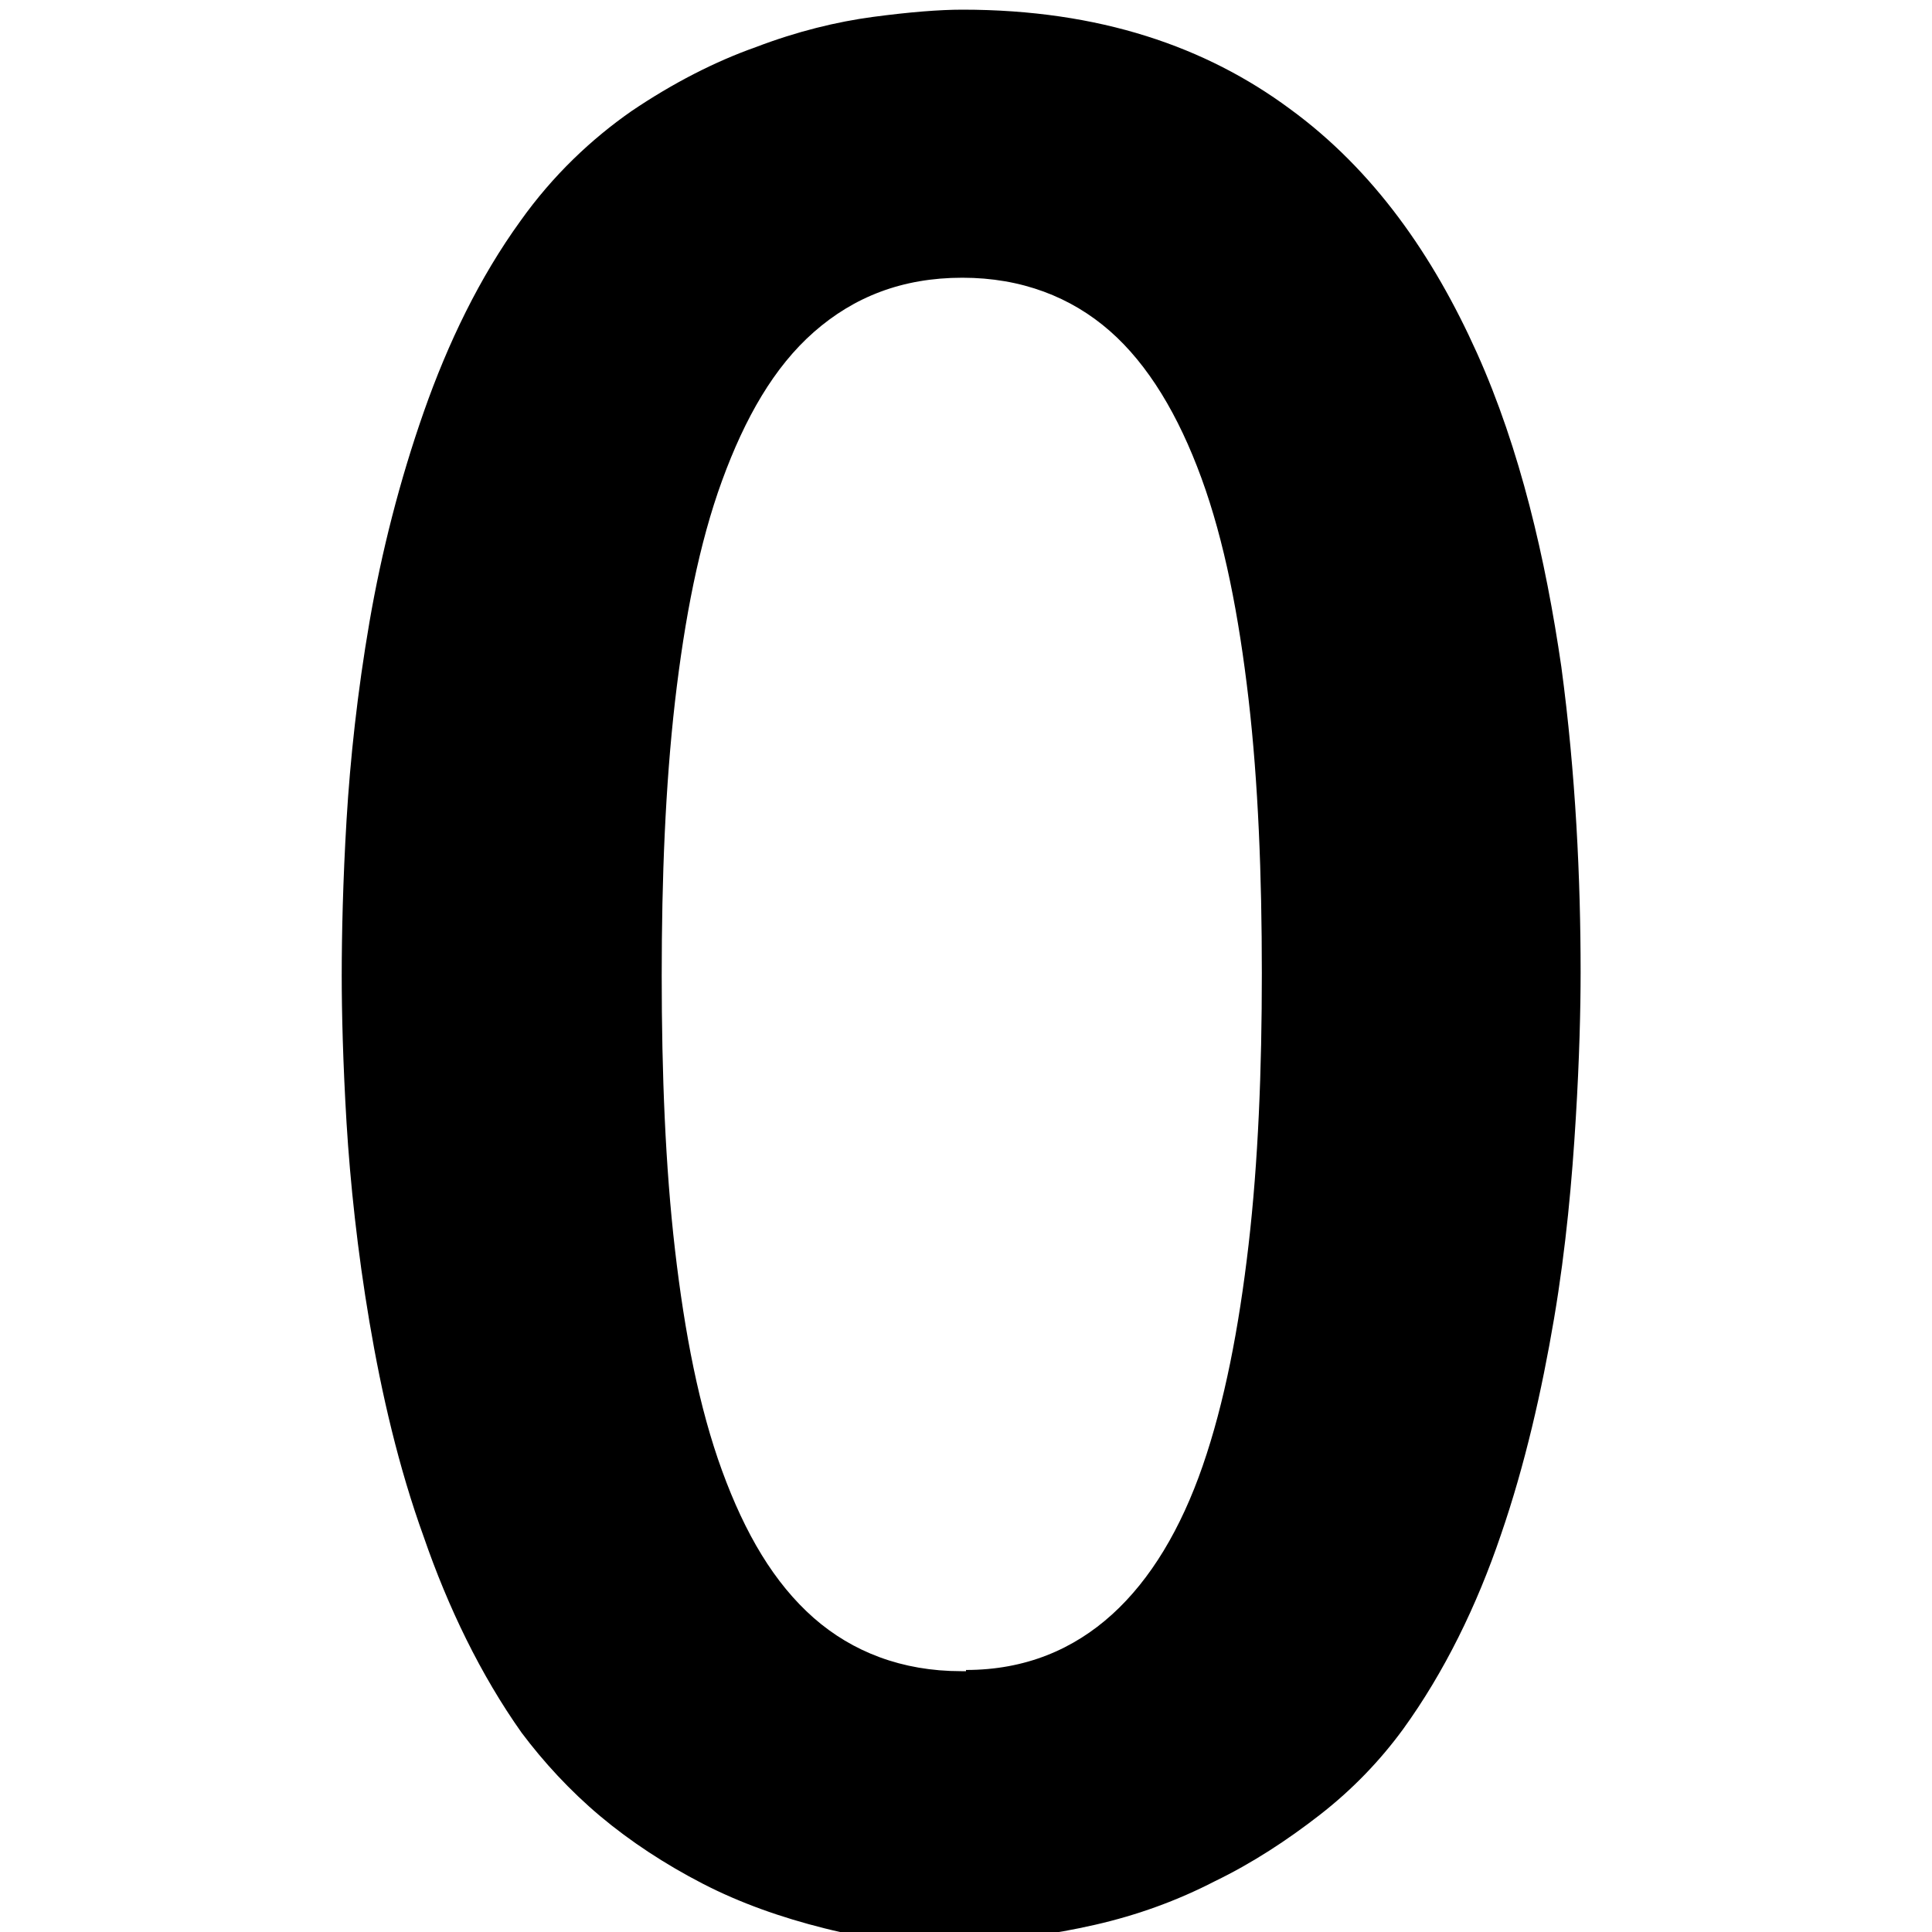 <?xml version="1.0" encoding="utf-8"?>
<!-- Generator: Adobe Illustrator 22.1.0, SVG Export Plug-In . SVG Version: 6.00 Build 0)  -->
<svg version="1.1" id="レイヤー_1" xmlns="http://www.w3.org/2000/svg" xmlns:xlink="http://www.w3.org/1999/xlink" x="0px"
	 y="0px" viewBox="0 0 160 160" style="enable-background:new 0 0 160 160;" xml:space="preserve">
<path d="M79.7,0.8c-1.9,0-4.4,0.2-7.4,0.6s-6.3,1.2-9.7,2.5c-3.4,1.2-6.9,3-10.3,5.3c-3.3,2.3-6.5,5.3-9.2,9.1
	c-3.4,4.7-6,10.1-8,15.8s-3.5,11.6-4.5,17.4s-1.6,11.4-1.9,16.4c-0.3,5-0.4,9.5-0.4,12.9c0,3,0.1,7.2,0.4,12.2
	c0.3,4.9,0.9,10.6,1.9,16.5s2.4,12,4.5,17.8c2,5.8,4.7,11.4,8.1,16.2c1.8,2.4,4,4.8,6.5,6.9c2.5,2.1,5.4,4,8.5,5.6s6.5,2.8,10.1,3.7
	c3.6,0.9,7.4,1.4,11.3,1.4c0,0,0,0,0.1,0c0,0,0,0,0.1,0s0,0,0.1,0s0,0,0.1,0v-5.6v-5.6V144v-5.6c0,0,0,0-0.1,0s0,0-0.1,0
	c0,0,0,0-0.1,0c0,0,0,0-0.1,0c-4.9,0-9-1.6-12.2-4.4c-3.3-2.9-5.7-7-7.6-12.2s-3.1-11.4-3.9-18.3c-0.8-6.9-1.1-14.6-1.1-22.7
	c0-8.1,0.3-15.7,1.1-22.7c0.8-6.9,2-13.1,3.9-18.3s4.3-9.4,7.6-12.3c3.3-2.9,7.3-4.5,12.3-4.5c4.9,0,9,1.6,12.2,4.4s5.7,7,7.6,12.2
	s3.1,11.4,3.9,18.3c0.8,6.9,1.1,14.6,1.1,22.7c0,8-0.3,15.6-1.1,22.5c-0.8,6.9-2,13.1-3.8,18.3s-4.3,9.4-7.5,12.3s-7.2,4.6-12.1,4.6
	v5.6v5.6v5.6v5.6c3.6,0,7.2-0.5,10.7-1.3s6.8-2,9.9-3.6c3.1-1.5,6-3.4,8.7-5.5s5-4.5,6.9-7.1c3.4-4.7,6.1-10.2,8.1-16.1
	c2-5.8,3.4-12,4.4-17.9c1-5.9,1.5-11.6,1.8-16.6c0.3-4.9,0.4-9.1,0.4-12.1c0-7.6-0.4-16.4-1.6-25.3c-1.3-8.9-3.4-18-7-26
	S113.8,14.1,106.8,9C99.9,3.9,91.1,0.8,79.7,0.8z"/>
</svg>
